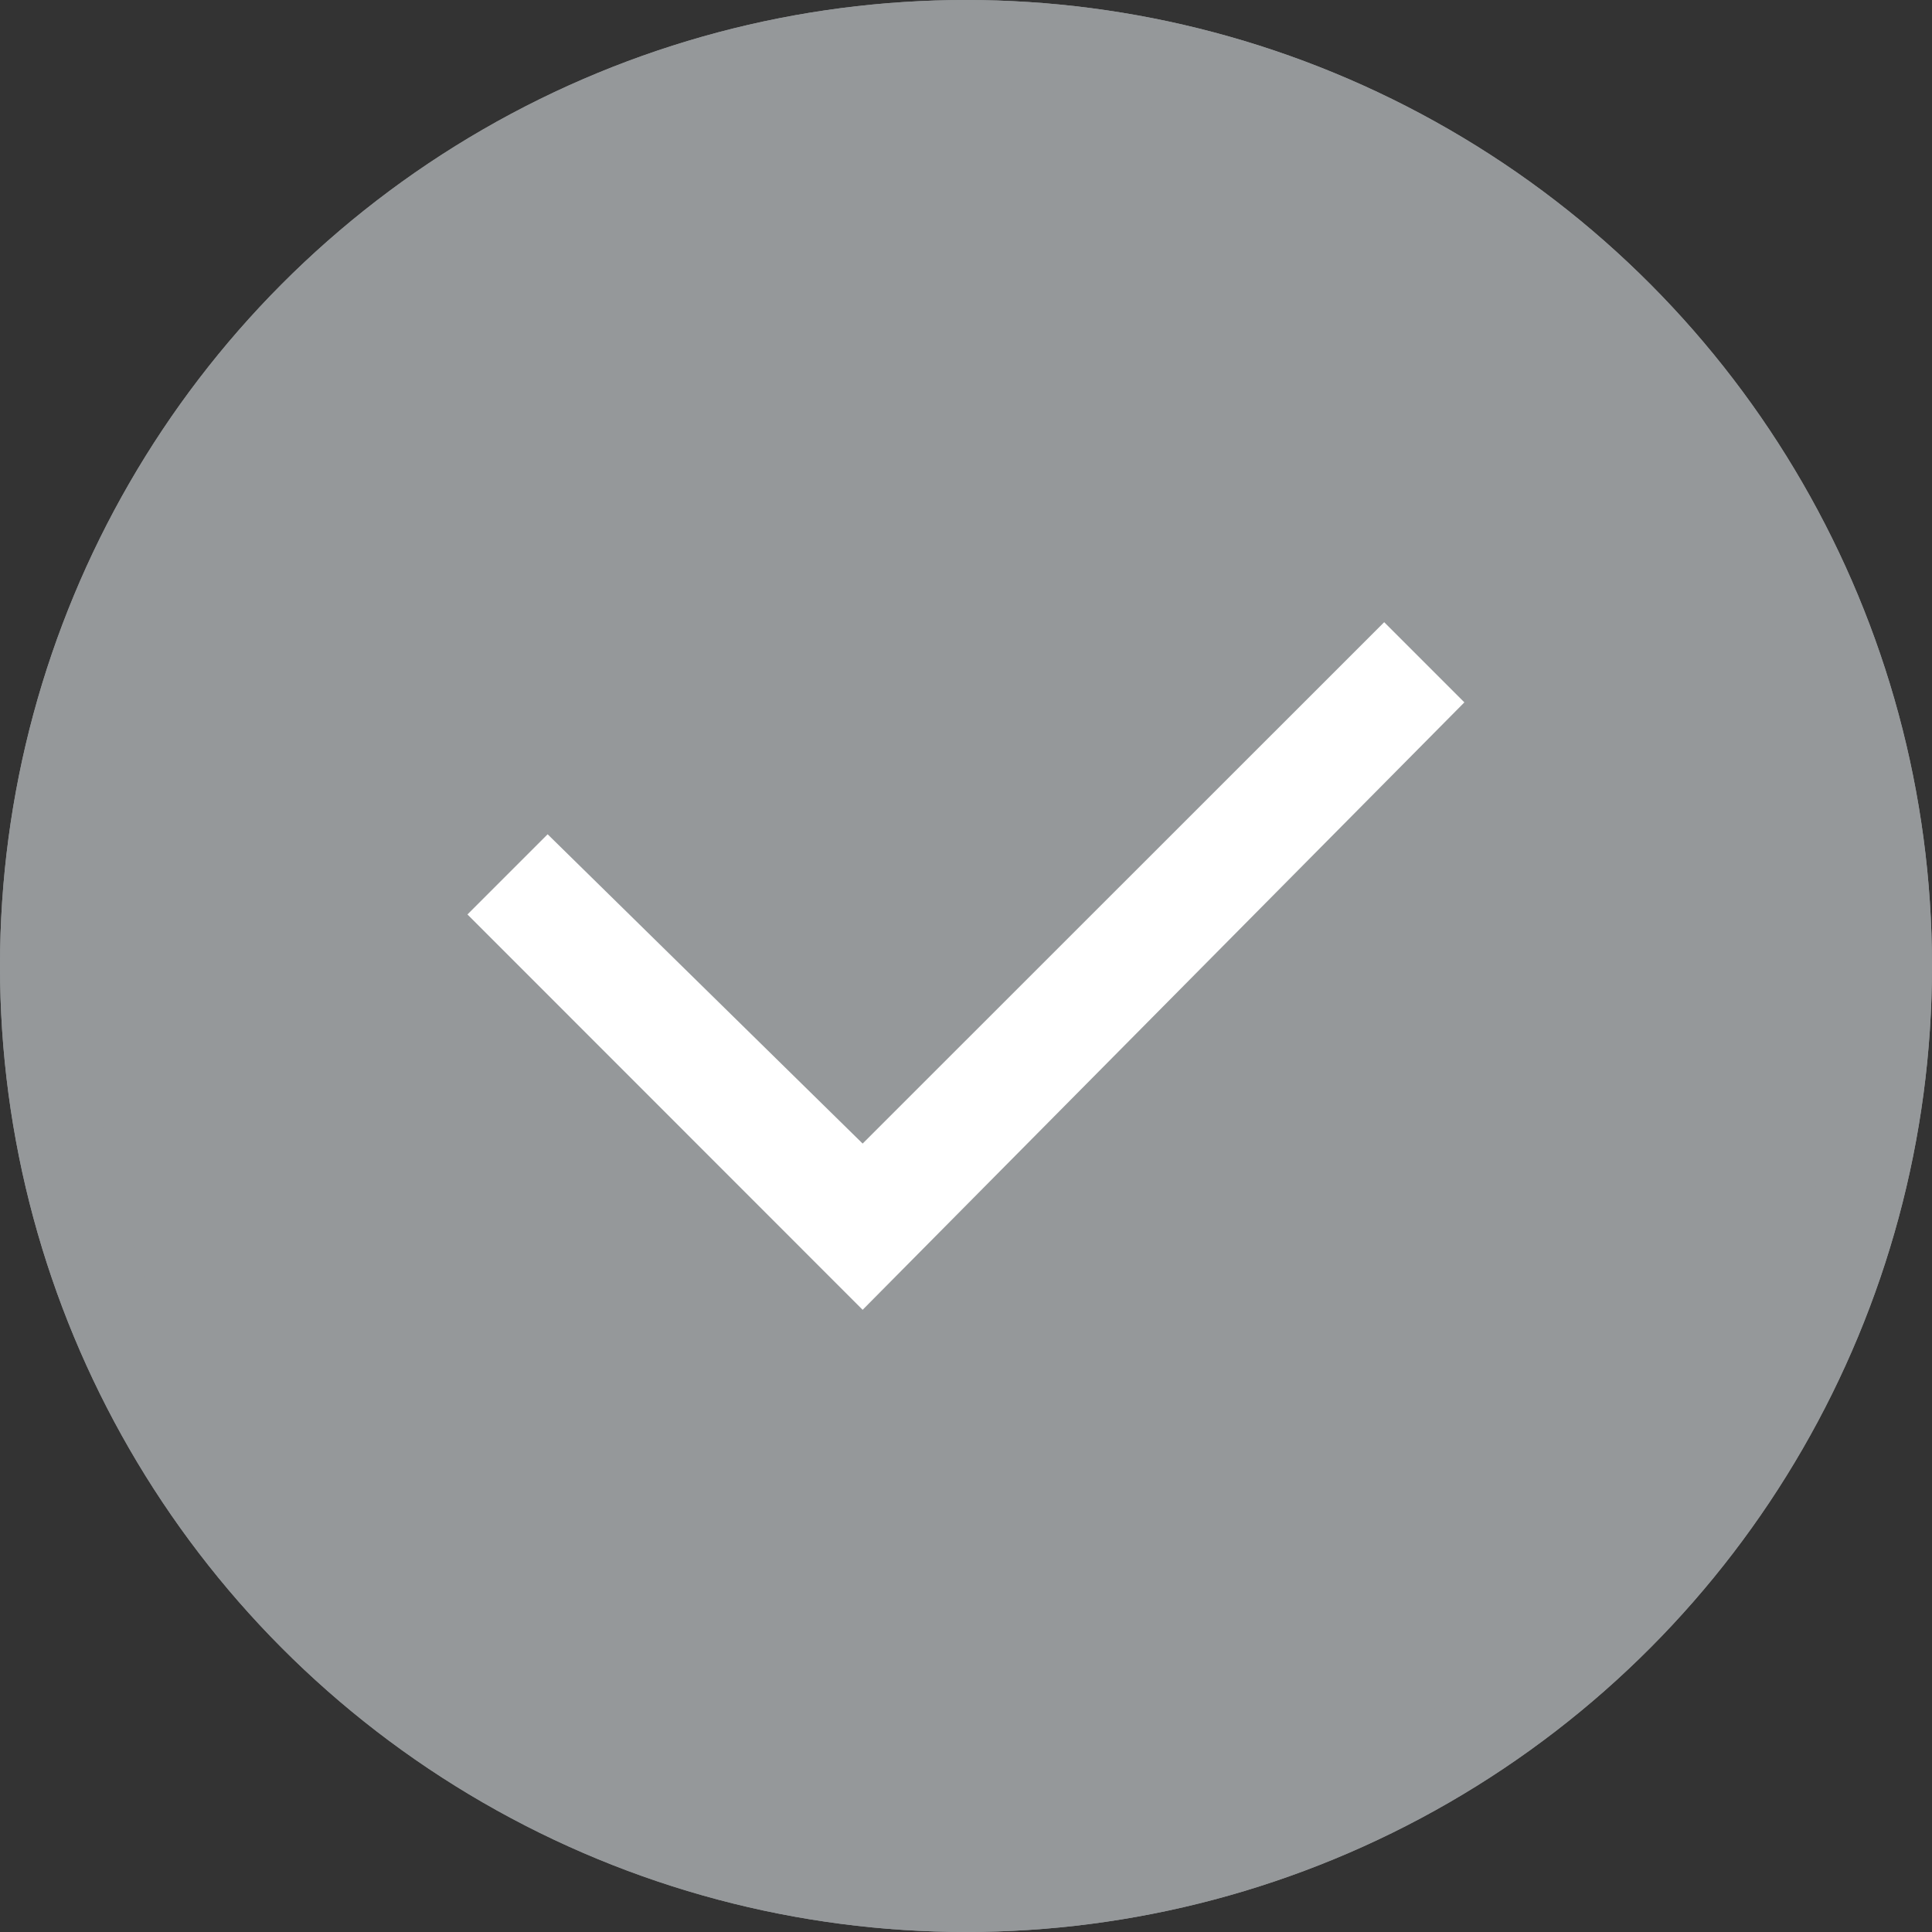<svg id="Tick_Circle" data-name="Tick Circle" xmlns="http://www.w3.org/2000/svg" width="22" height="22" viewBox="0 0 22 22">
  <rect x="0" y="0" width="22" height="22" fill="#333333" stroke="none"/>
  <defs>
    <style>
      .cls-1 {
        fill: #95989a;
        stroke: #95989a;
      }

      .cls-2 {
        fill: #fff;
      }

      .cls-3 {
        stroke: none;
      }

      .cls-4 {
        fill: none;
      }
    </style>
  </defs>
  <g id="Ellipse_110" data-name="Ellipse 110" class="cls-1">
    <circle class="cls-3" cx="11" cy="11" r="11"/>
    <circle class="cls-4" cx="11" cy="11" r="10.5"/>
  </g>
  <path id="Checkbox" class="cls-2" d="M4.5,7.83,0,3.328l.913-.913L4.5,5.937,10.439,0l.913.913Z" transform="translate(5.323 7.085)"/>
</svg>
